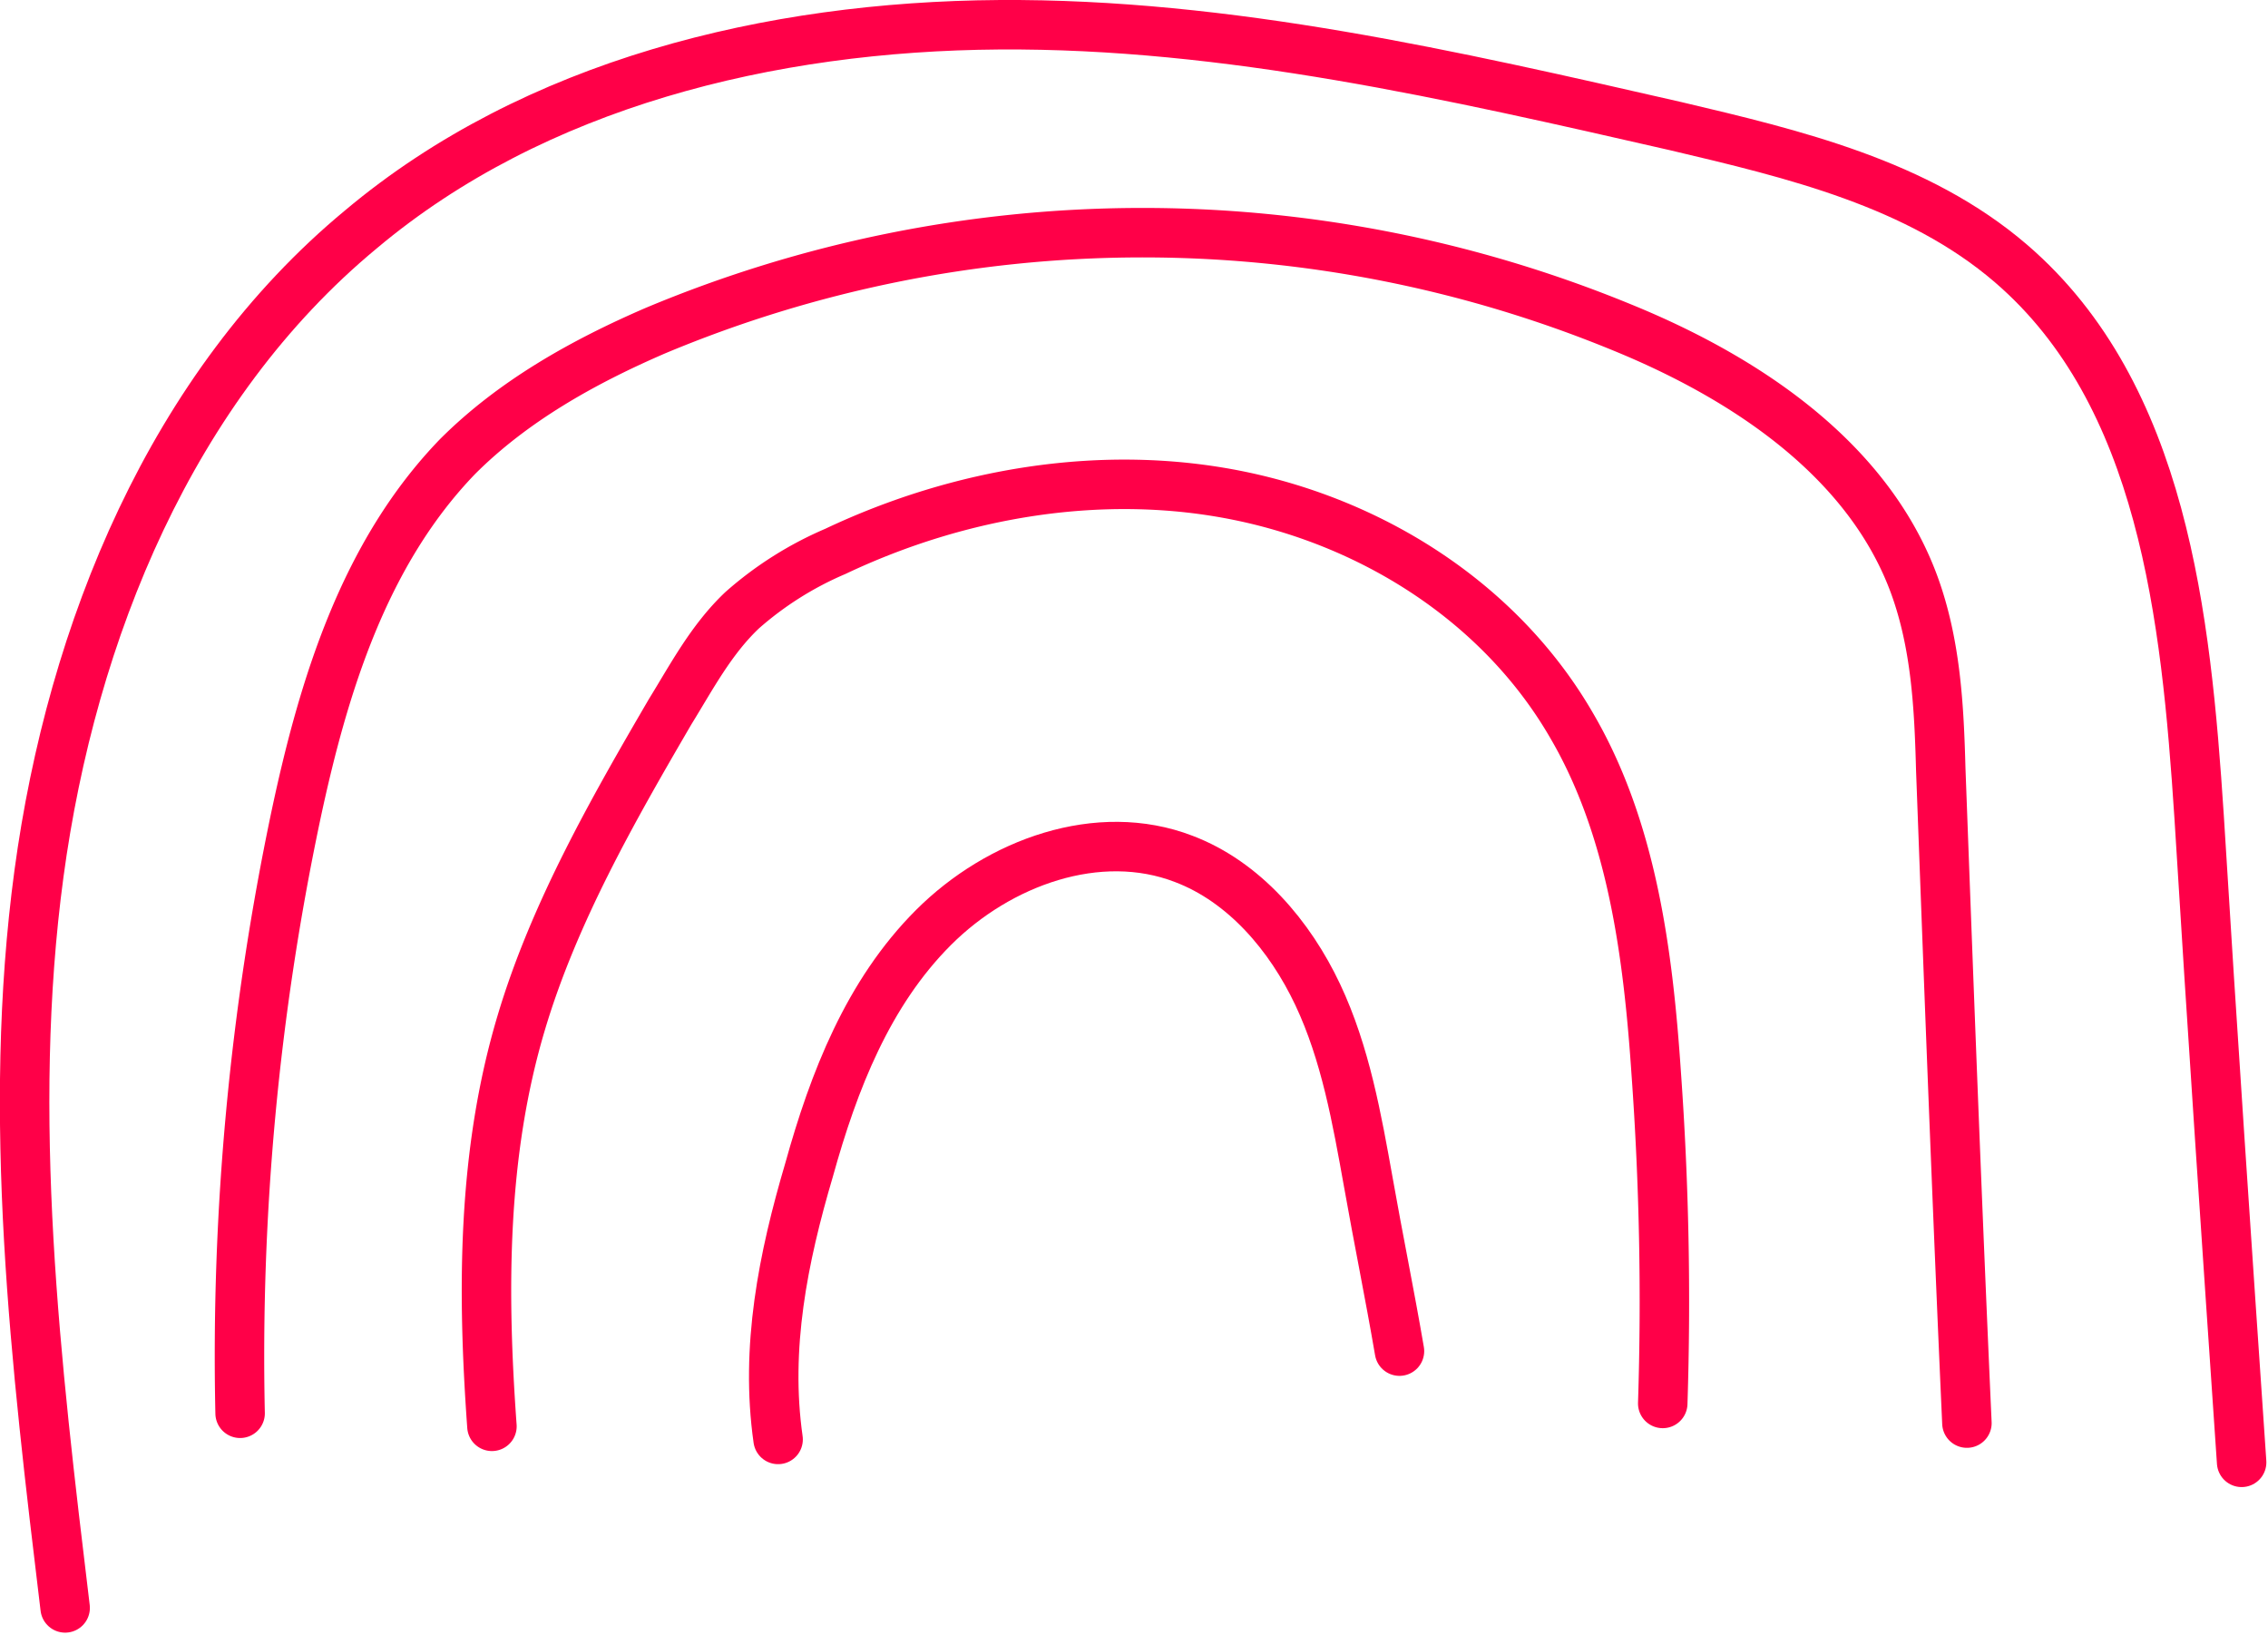 <svg xmlns="http://www.w3.org/2000/svg" width="229.245" height="165.282"><g fill="none" stroke="#ff0048" stroke-linecap="round" stroke-linejoin="round" stroke-miterlimit="7.07" stroke-width="5" data-name="Gruppe 252"><path d="M24.27 142.831a264.678 264.678 0 0 1 5.619-60.328c2.81-13.223 6.942-26.611 16.363-36.363 5.62-5.62 12.727-9.587 20-12.727a127.434 127.434 0 0 1 97.684-.331c12.562 5.124 24.958 13.388 29.586 26.115 2.149 5.95 2.479 12.231 2.645 18.512.826 22.148 1.653 44.131 2.645 66.114" data-name="Pfad 241"/><path d="M49.724 144.149c-.992-13.719-.992-27.6 2.975-40.826 3.307-11.074 9.256-21.482 15.041-31.4 2.148-3.474 4.132-7.274 7.272-10.247a34.959 34.959 0 0 1 9.421-5.95c12.562-5.95 27.107-8.43 40.826-5.62s26.447 10.909 33.553 23.143c6.116 10.41 7.769 22.971 8.594 35.2a321.568 321.568 0 0 1 .661 33.388" data-name="Pfad 242"/><path d="M78.649 145.475c-1.322-9.256.5-18.347 3.14-27.272 2.479-8.925 5.95-17.851 12.562-24.462s16.694-10.248 25.288-6.942c6.116 2.314 10.744 7.768 13.553 13.719s3.967 12.562 5.124 19.008c.992 5.62 2.149 11.239 3.14 17.024" data-name="Pfad 243"/><path d="M226.58 147.79c-1.488-21.818-2.975-43.635-4.3-65.288-1.322-20.165-3.636-42.644-19.008-55.867-9.421-8.1-21.983-11.074-33.884-13.884-22.476-5.124-45.285-10.413-68.421-10.249S54.022 8.454 36.501 23.164C17.328 39.032 7.246 63.824 3.94 88.287s-.331 49.585 2.645 74.215" data-name="Pfad 244"/></g></svg>
